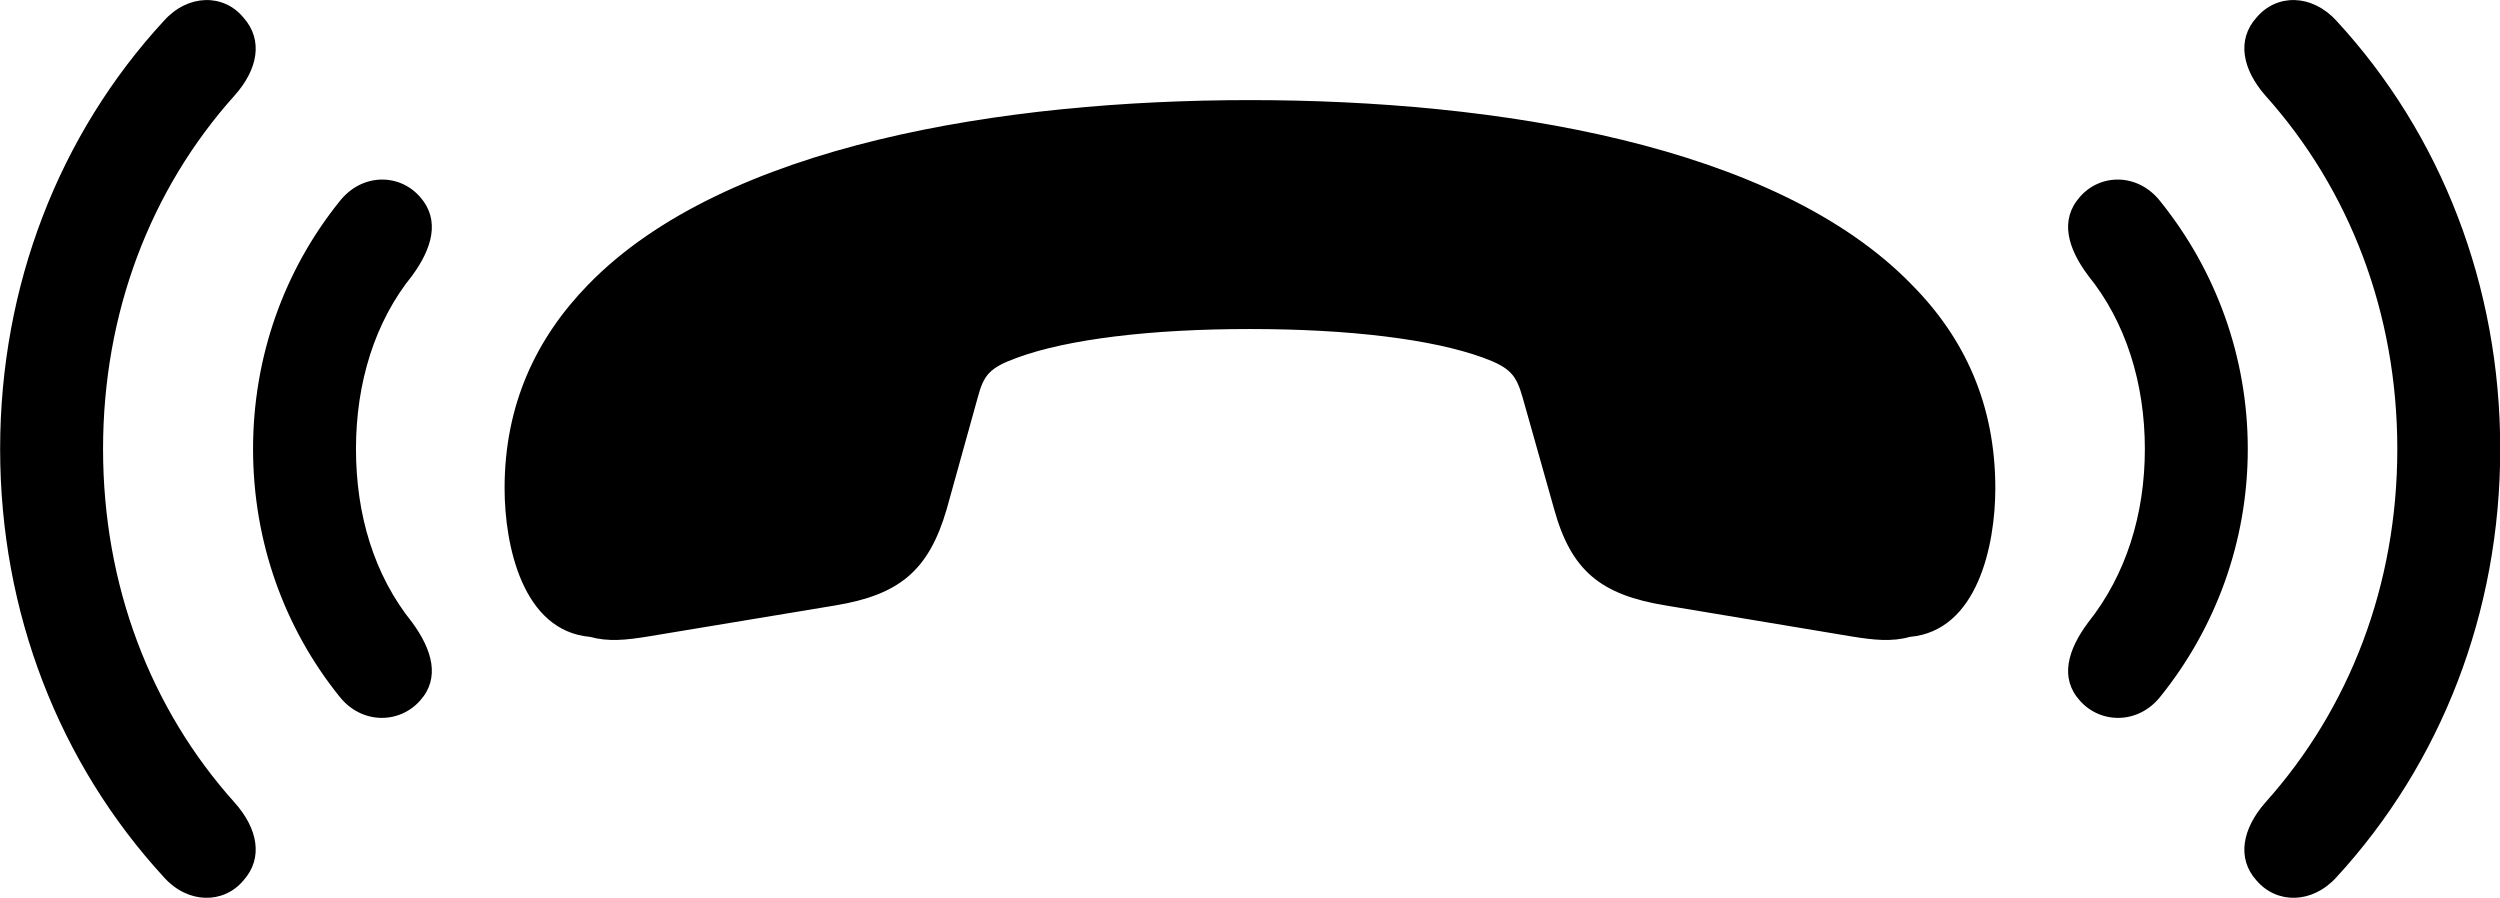 
<svg
    viewBox="0 0 54.168 19.451"
    xmlns="http://www.w3.org/2000/svg"
>
    <path
        fill="inherit"
        d="M54.173 9.729C54.173 6.189 52.893 2.909 50.623 0.449C50.093 -0.131 49.333 -0.141 48.893 0.379C48.453 0.869 48.593 1.509 49.083 2.069C50.913 4.109 51.943 6.789 51.943 9.729C51.943 12.669 50.913 15.349 49.083 17.389C48.593 17.949 48.453 18.589 48.893 19.079C49.333 19.589 50.093 19.589 50.623 19.009C52.893 16.539 54.173 13.269 54.173 9.729ZM0.003 9.729C0.003 13.269 1.283 16.539 3.553 19.009C4.073 19.589 4.843 19.589 5.273 19.079C5.713 18.589 5.583 17.949 5.083 17.389C3.253 15.349 2.233 12.669 2.233 9.729C2.233 6.789 3.253 4.109 5.083 2.069C5.583 1.509 5.713 0.869 5.273 0.379C4.843 -0.141 4.073 -0.131 3.553 0.449C1.283 2.909 0.003 6.189 0.003 9.729ZM27.083 2.169C21.763 2.169 15.693 3.129 12.743 6.169C11.623 7.319 10.933 8.759 10.933 10.579C10.933 11.819 11.323 13.669 12.783 13.799C13.183 13.909 13.563 13.869 14.053 13.789L18.093 13.119C19.483 12.889 20.123 12.369 20.513 11.029L21.183 8.619C21.313 8.129 21.433 7.969 22.043 7.749C23.133 7.349 24.933 7.129 27.083 7.129C29.233 7.129 31.033 7.349 32.133 7.749C32.733 7.969 32.853 8.129 32.993 8.619L33.673 11.029C34.043 12.369 34.683 12.889 36.093 13.119L40.113 13.789C40.603 13.869 40.993 13.909 41.383 13.799C42.843 13.669 43.233 11.819 43.233 10.579C43.233 8.759 42.563 7.319 41.423 6.169C38.473 3.129 32.413 2.169 27.083 2.169ZM5.483 9.729C5.483 11.739 6.163 13.609 7.353 15.089C7.833 15.699 8.653 15.689 9.103 15.179C9.543 14.689 9.363 14.079 8.933 13.489C8.103 12.459 7.713 11.149 7.713 9.729C7.713 8.289 8.123 6.969 8.933 5.969C9.363 5.379 9.543 4.769 9.103 4.269C8.653 3.749 7.833 3.749 7.353 4.369C6.163 5.849 5.483 7.719 5.483 9.729ZM48.703 9.729C48.703 7.719 48.003 5.849 46.813 4.369C46.333 3.749 45.513 3.749 45.063 4.269C44.623 4.769 44.803 5.379 45.243 5.969C46.063 6.979 46.473 8.309 46.473 9.729C46.473 11.149 46.063 12.459 45.243 13.489C44.803 14.079 44.623 14.689 45.063 15.179C45.513 15.689 46.333 15.699 46.813 15.089C48.003 13.609 48.703 11.739 48.703 9.729Z"
        fillRule="evenodd"
        clipRule="evenodd"
    />
</svg>
        